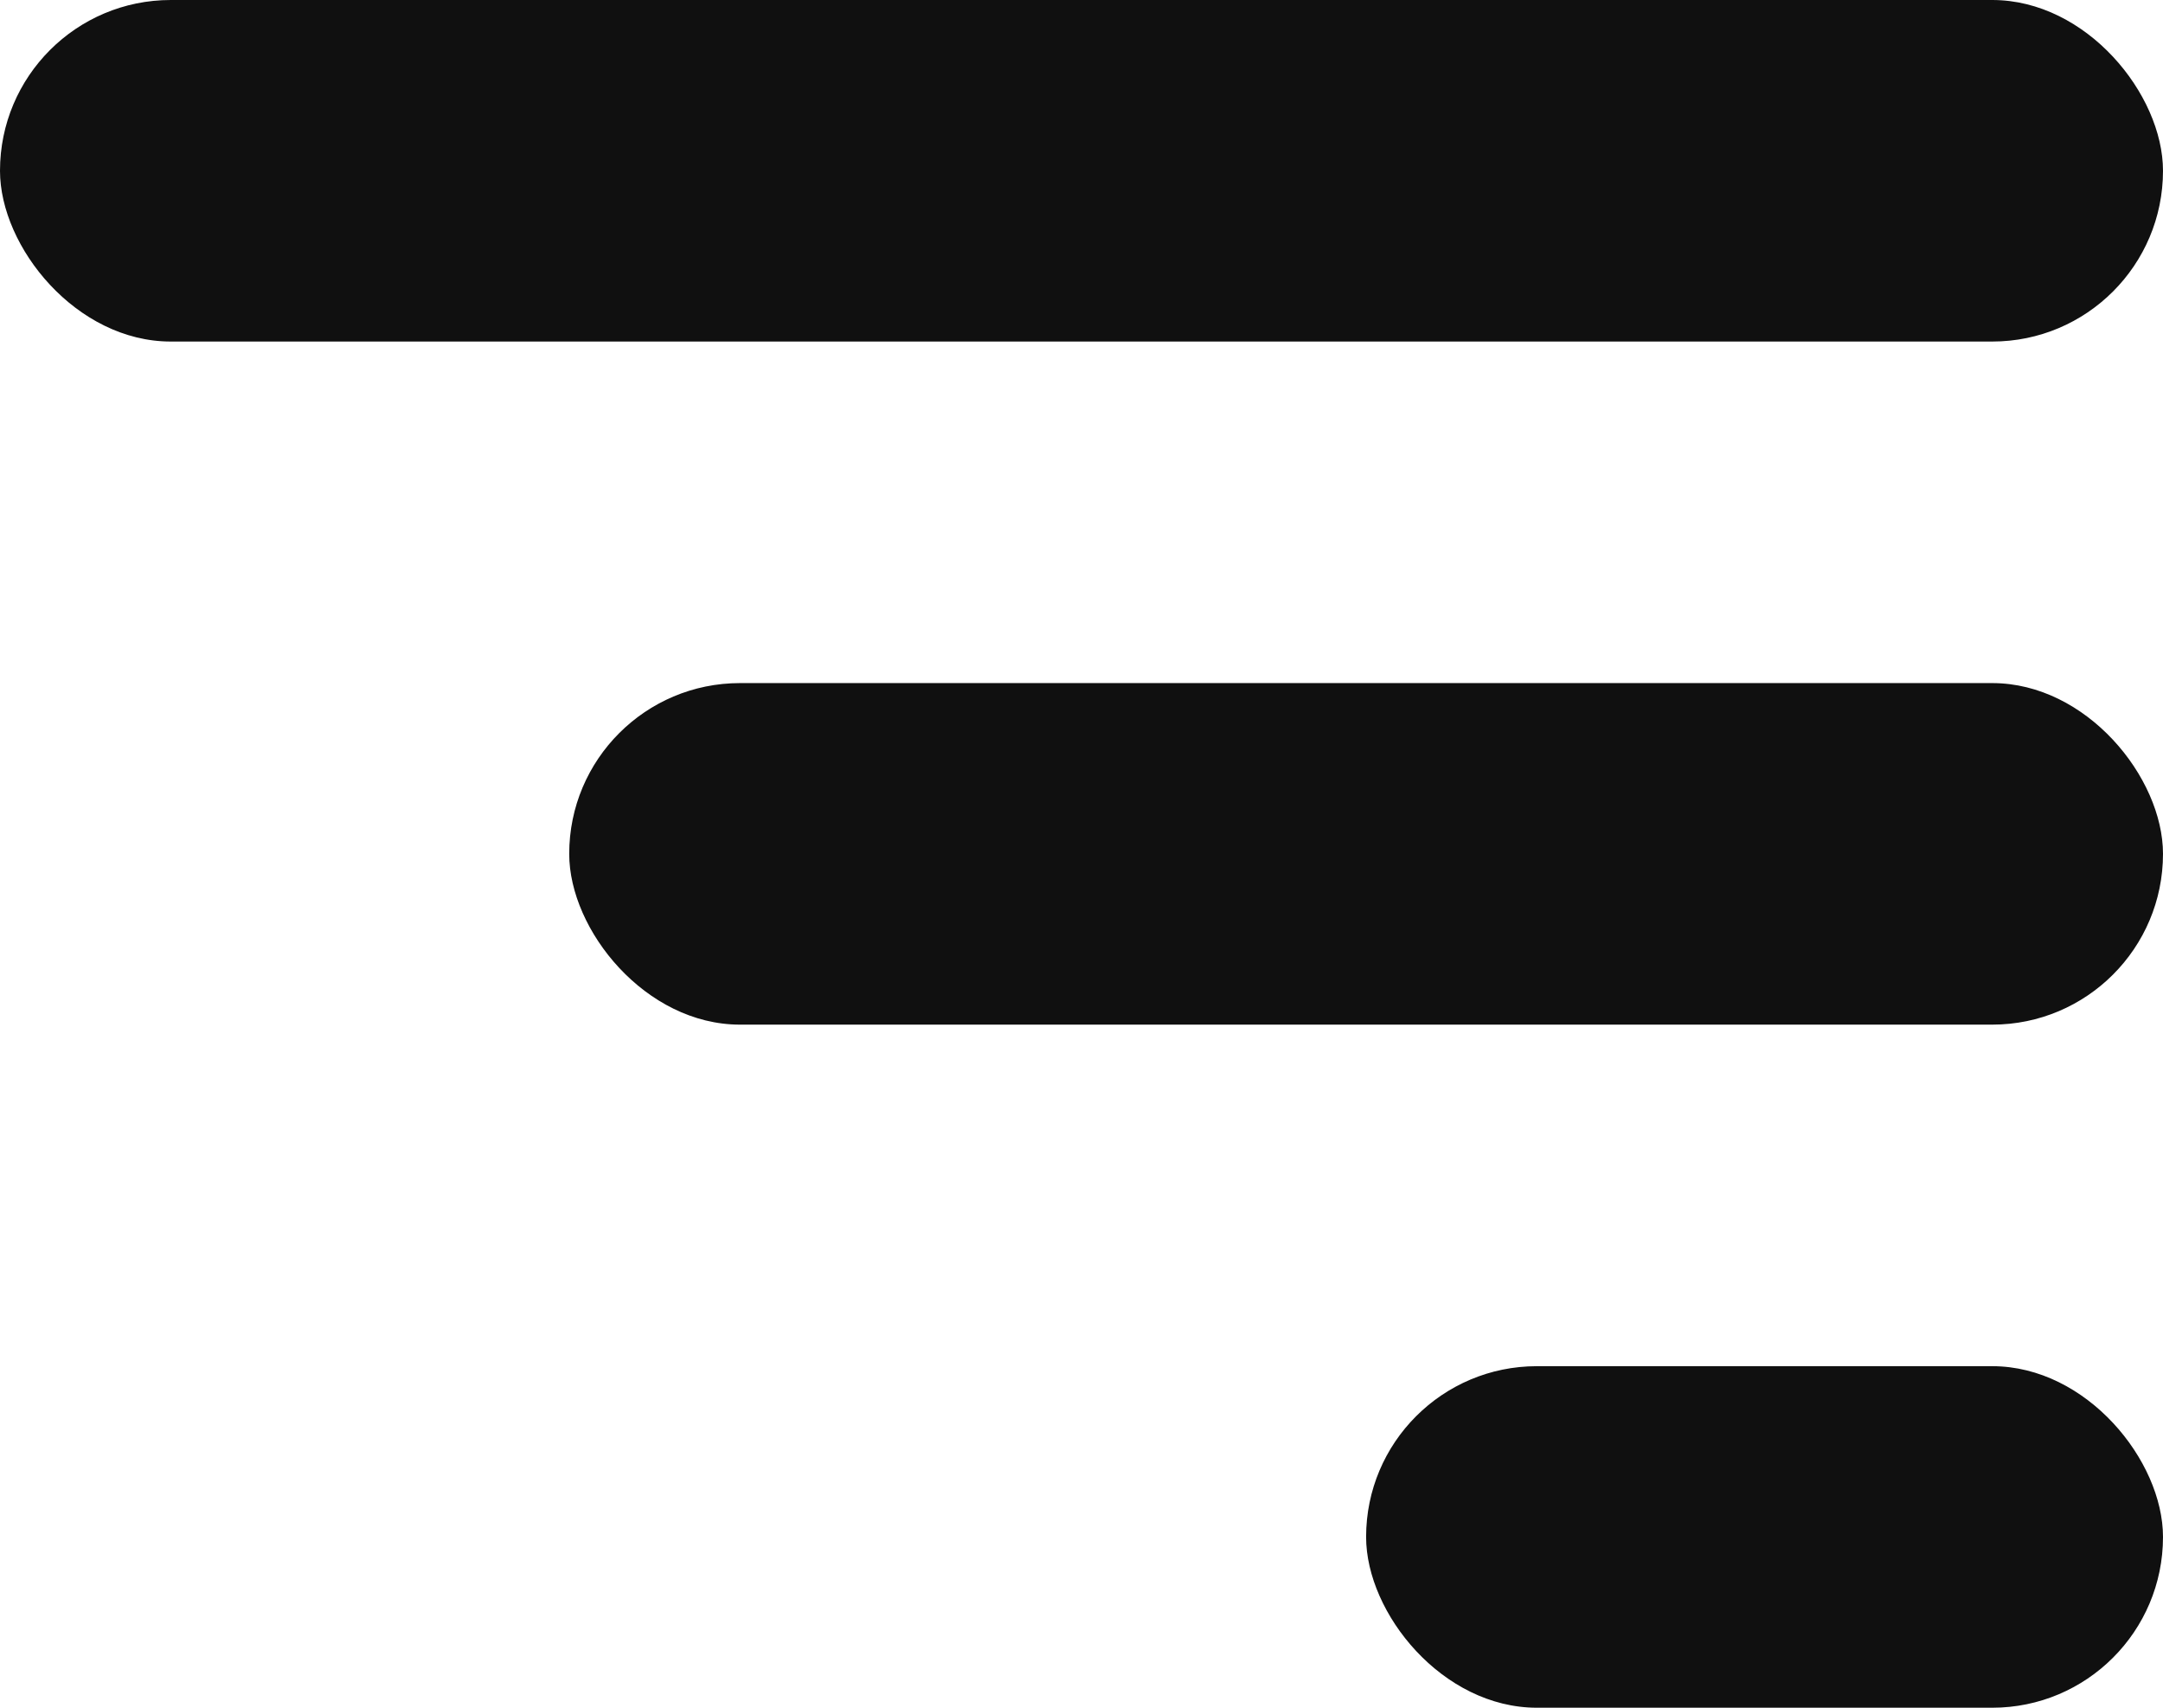 <svg xmlns="http://www.w3.org/2000/svg" width="19" height="15" viewBox="0 0 19 15">
  <g id="Group_10" data-name="Group 10" transform="translate(-331.738 -44.029)">
    <rect id="Rectangle_24" data-name="Rectangle 24" width="19" height="3" rx="1.5" transform="translate(331.738 44.029)" fill="#101010"/>
    <rect id="Rectangle_25" data-name="Rectangle 25" width="14" height="3" rx="1.5" transform="translate(336.738 50.029)" fill="#101010"/>
    <rect id="Rectangle_26" data-name="Rectangle 26" width="7" height="3" rx="1.5" transform="translate(343.738 56.029)" fill="#101010"/>
  </g>
</svg>

